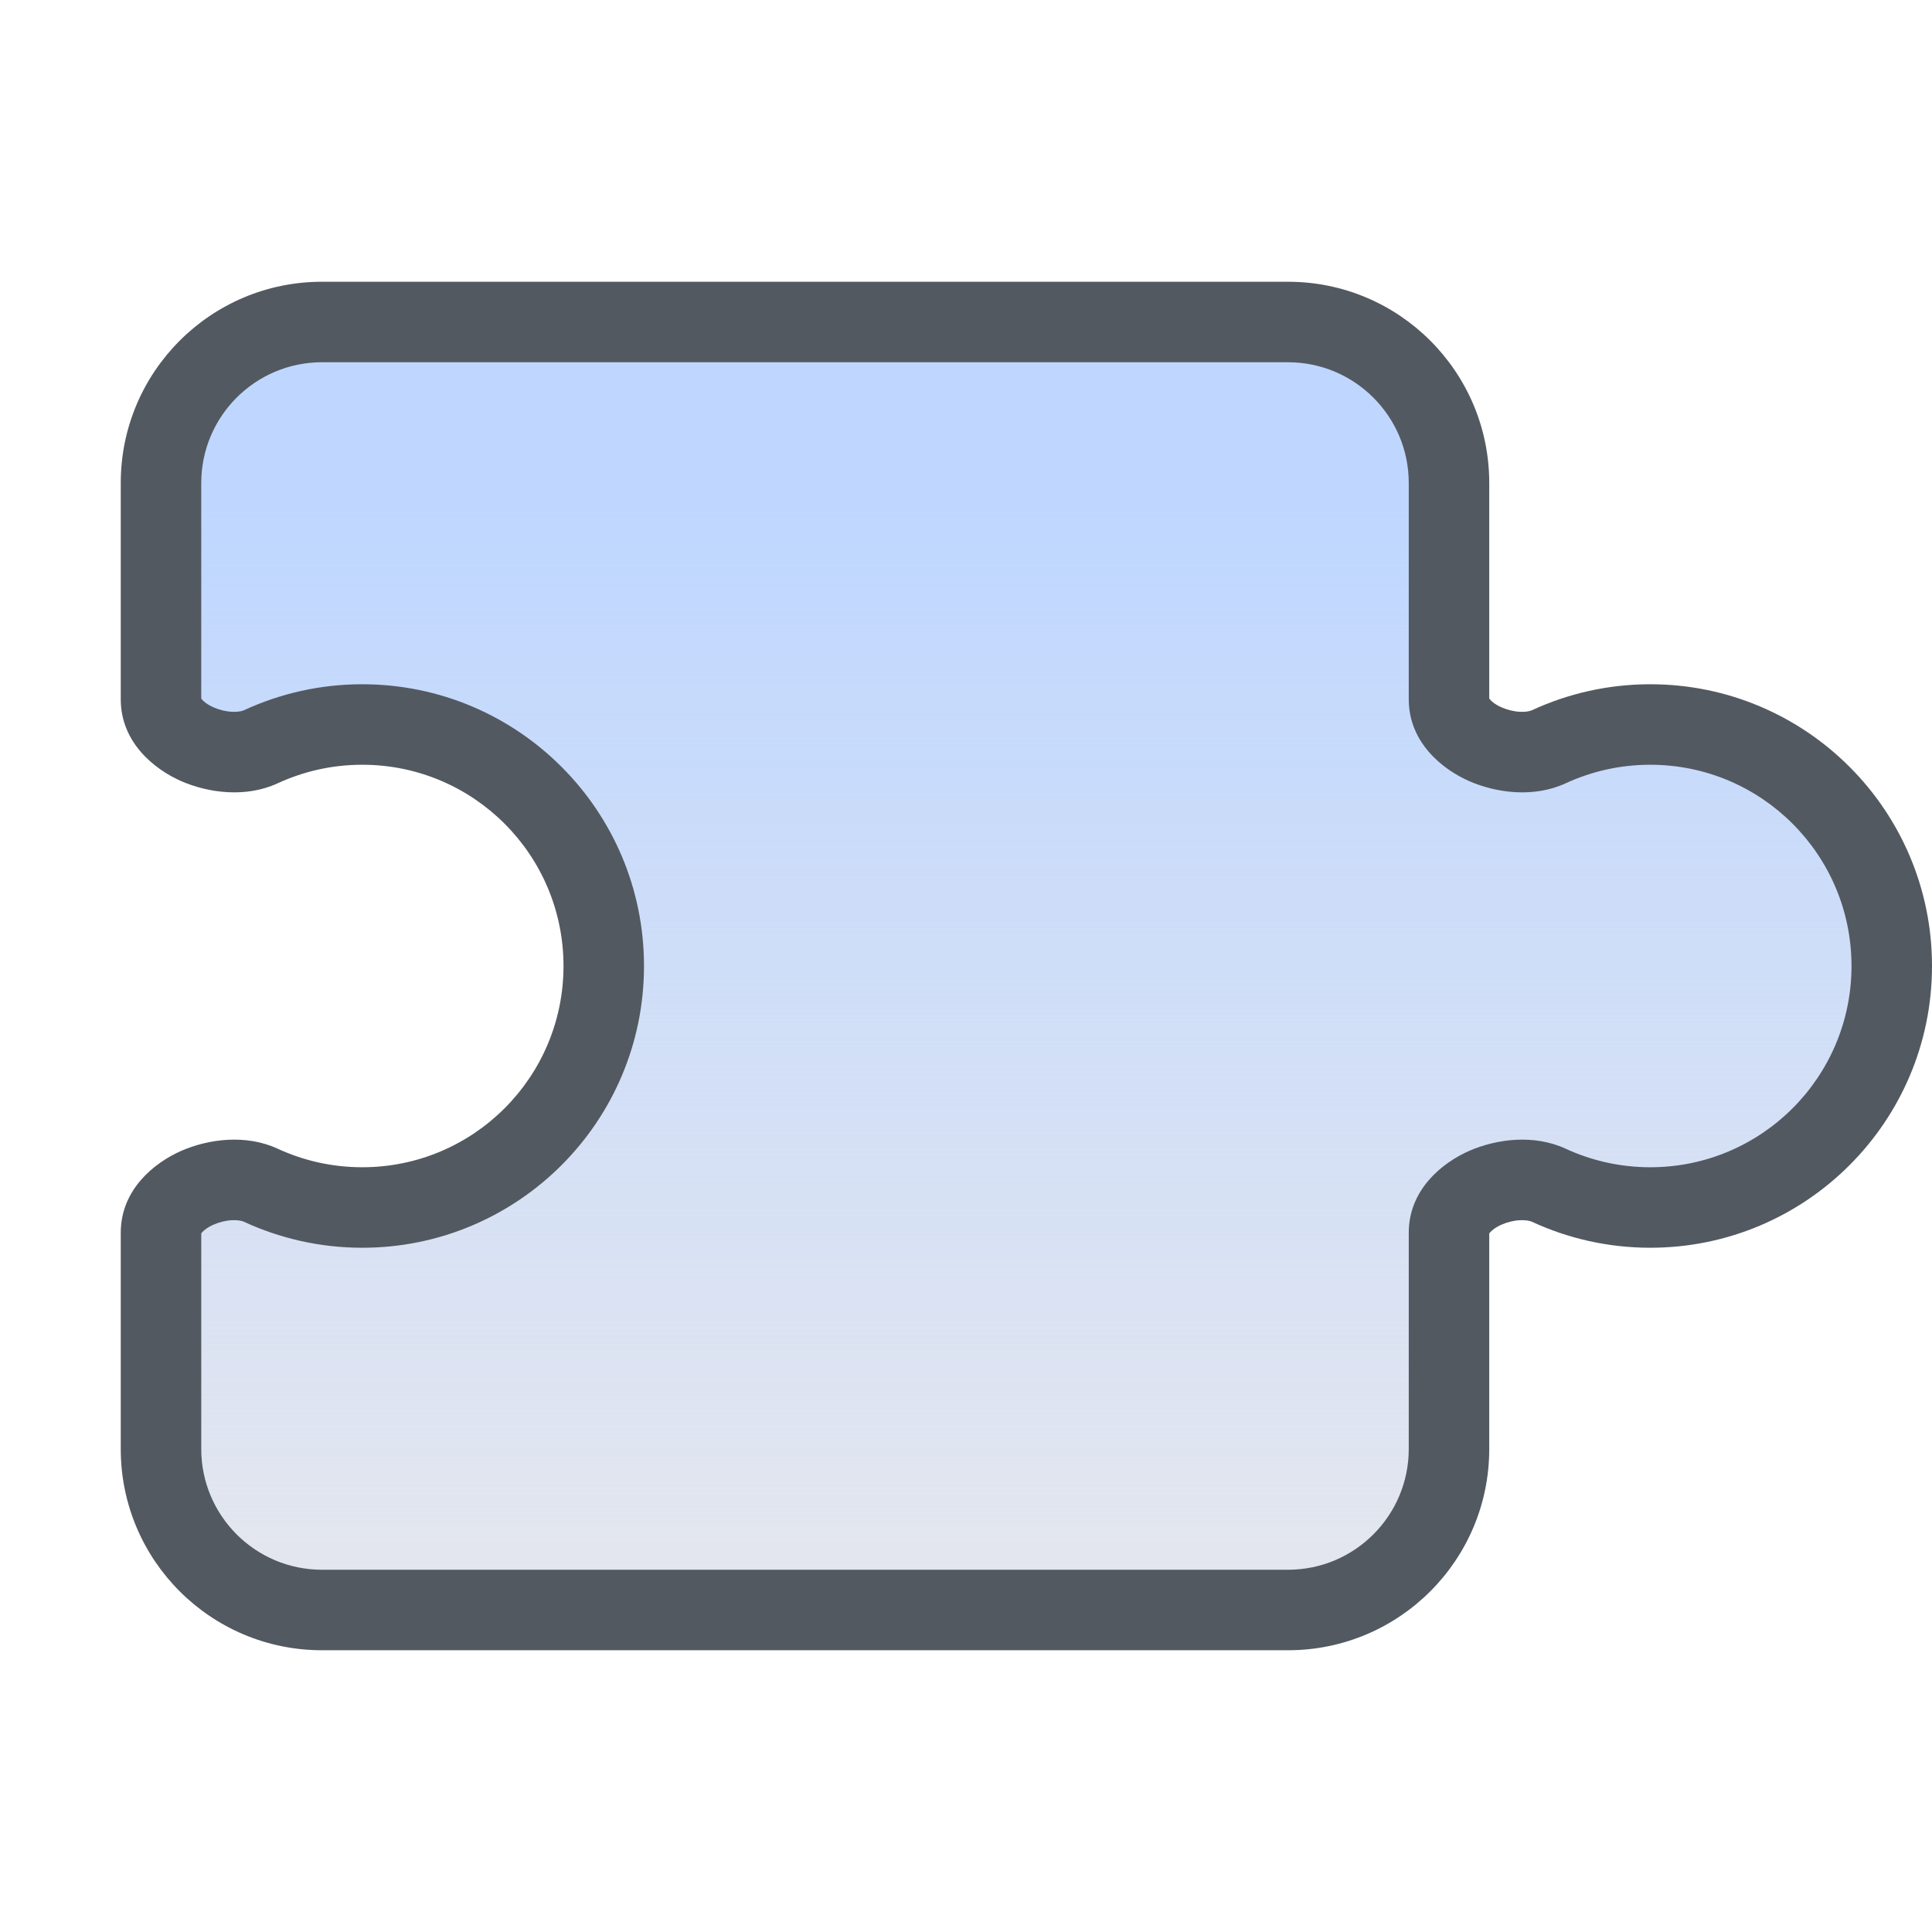 <svg xmlns="http://www.w3.org/2000/svg" width="24" height="24" viewBox="0 0 24 24" fill="none">
<path fill-rule="evenodd" clip-rule="evenodd" d="M2 6C2 4.895 2.895 4 4 4H16C17.105 4 18 4.895 18 6V8.686C18 9.181 18.791 9.485 19.24 9.277C19.623 9.099 20.05 9 20.5 9C22.157 9 23.5 10.343 23.5 12C23.5 13.657 22.157 15 20.5 15C20.05 15 19.623 14.901 19.24 14.723C18.791 14.515 18 14.819 18 15.314V18C18 19.105 17.105 20 16 20H4C2.895 20 2 19.105 2 18V15.314C2 14.819 2.791 14.515 3.24 14.723C3.623 14.901 4.05 15 4.5 15C6.157 15 7.5 13.657 7.5 12C7.5 10.343 6.157 9 4.5 9C4.05 9 3.623 9.099 3.24 9.277C2.791 9.485 2 9.181 2 8.686V6Z" fill="url(#paint0_linear_4664_1912)"/>
<path fill-rule="evenodd" clip-rule="evenodd" d="M2 6C2 4.895 2.895 4 4 4H16C17.105 4 18 4.895 18 6V8.686C18 9.181 18.791 9.485 19.24 9.277C19.623 9.099 20.05 9 20.5 9C22.157 9 23.5 10.343 23.5 12C23.5 13.657 22.157 15 20.5 15C20.05 15 19.623 14.901 19.24 14.723C18.791 14.515 18 14.819 18 15.314V18C18 19.105 17.105 20 16 20H4C2.895 20 2 19.105 2 18V15.314C2 14.819 2.791 14.515 3.24 14.723C3.623 14.901 4.05 15 4.5 15C6.157 15 7.5 13.657 7.5 12C7.5 10.343 6.157 9 4.5 9C4.05 9 3.623 9.099 3.24 9.277C2.791 9.485 2 9.181 2 8.686V6Z" fill="#5BB254"/>
<path fill-rule="evenodd" clip-rule="evenodd" d="M2 6C2 4.895 2.895 4 4 4H16C17.105 4 18 4.895 18 6V8.686C18 9.181 18.791 9.485 19.24 9.277C19.623 9.099 20.05 9 20.5 9C22.157 9 23.5 10.343 23.5 12C23.5 13.657 22.157 15 20.5 15C20.05 15 19.623 14.901 19.24 14.723C18.791 14.515 18 14.819 18 15.314V18C18 19.105 17.105 20 16 20H4C2.895 20 2 19.105 2 18V15.314C2 14.819 2.791 14.515 3.24 14.723C3.623 14.901 4.05 15 4.5 15C6.157 15 7.5 13.657 7.5 12C7.5 10.343 6.157 9 4.5 9C4.05 9 3.623 9.099 3.24 9.277C2.791 9.485 2 9.181 2 8.686V6Z" fill="url(#paint1_radial_4664_1912)"/>
<path fill-rule="evenodd" clip-rule="evenodd" d="M2 6C2 4.895 2.895 4 4 4H16C17.105 4 18 4.895 18 6V8.686C18 9.181 18.791 9.485 19.24 9.277C19.623 9.099 20.05 9 20.5 9C22.157 9 23.5 10.343 23.5 12C23.5 13.657 22.157 15 20.5 15C20.05 15 19.623 14.901 19.24 14.723C18.791 14.515 18 14.819 18 15.314V18C18 19.105 17.105 20 16 20H4C2.895 20 2 19.105 2 18V15.314C2 14.819 2.791 14.515 3.24 14.723C3.623 14.901 4.05 15 4.5 15C6.157 15 7.5 13.657 7.5 12C7.5 10.343 6.157 9 4.5 9C4.05 9 3.623 9.099 3.24 9.277C2.791 9.485 2 9.181 2 8.686V6Z" fill="#E5E7EE"/>
<path fill-rule="evenodd" clip-rule="evenodd" d="M2 6C2 4.895 2.895 4 4 4H16C17.105 4 18 4.895 18 6V8.686C18 9.181 18.791 9.485 19.24 9.277C19.623 9.099 20.05 9 20.5 9C22.157 9 23.5 10.343 23.5 12C23.5 13.657 22.157 15 20.5 15C20.05 15 19.623 14.901 19.24 14.723C18.791 14.515 18 14.819 18 15.314V18C18 19.105 17.105 20 16 20H4C2.895 20 2 19.105 2 18V15.314C2 14.819 2.791 14.515 3.24 14.723C3.623 14.901 4.05 15 4.5 15C6.157 15 7.5 13.657 7.5 12C7.5 10.343 6.157 9 4.5 9C4.05 9 3.623 9.099 3.24 9.277C2.791 9.485 2 9.181 2 8.686V6Z" fill="url(#paint2_linear_4664_1912)"/>
<path d="M19.24 14.723L19.45 14.27L19.24 14.723ZM19.24 9.277L19.03 8.823L19.24 9.277ZM4 3.5C2.619 3.5 1.5 4.619 1.5 6H2.5C2.5 5.172 3.172 4.5 4 4.5V3.5ZM16 3.5H4V4.5H16V3.5ZM18.5 6C18.5 4.619 17.381 3.5 16 3.5V4.5C16.828 4.5 17.5 5.172 17.5 6H18.5ZM18.5 8.686V6H17.5V8.686H18.5ZM20.5 8.5C19.976 8.5 19.477 8.616 19.03 8.823L19.45 9.73C19.769 9.583 20.124 9.5 20.5 9.5V8.5ZM24 12C24 10.067 22.433 8.5 20.5 8.5V9.5C21.881 9.5 23 10.619 23 12H24ZM20.5 15.5C22.433 15.5 24 13.933 24 12H23C23 13.381 21.881 14.5 20.5 14.5V15.5ZM19.03 15.177C19.477 15.384 19.976 15.5 20.5 15.5V14.5C20.124 14.5 19.769 14.417 19.45 14.27L19.03 15.177ZM18.5 18V15.314H17.5V18H18.5ZM16 20.5C17.381 20.5 18.5 19.381 18.5 18H17.5C17.5 18.828 16.828 19.5 16 19.5V20.5ZM4 20.5H16V19.5H4V20.5ZM1.5 18C1.5 19.381 2.619 20.5 4 20.5V19.5C3.172 19.5 2.5 18.828 2.5 18H1.5ZM1.5 15.314V18H2.5V15.314H1.5ZM4.5 14.5C4.124 14.5 3.769 14.417 3.45 14.27L3.03 15.177C3.478 15.384 3.976 15.5 4.5 15.5V14.5ZM7 12C7 13.381 5.881 14.5 4.5 14.5V15.5C6.433 15.5 8 13.933 8 12H7ZM4.5 9.5C5.881 9.5 7 10.619 7 12H8C8 10.067 6.433 8.5 4.5 8.5V9.5ZM3.45 9.73C3.769 9.583 4.124 9.5 4.5 9.5V8.5C3.976 8.5 3.478 8.616 3.03 8.823L3.45 9.73ZM1.5 6V8.686H2.5V6H1.5ZM3.03 8.823C3.008 8.833 2.959 8.846 2.882 8.842C2.807 8.839 2.726 8.819 2.653 8.787C2.579 8.755 2.533 8.717 2.51 8.691C2.491 8.669 2.5 8.668 2.5 8.686H1.5C1.5 9.225 1.919 9.557 2.25 9.703C2.593 9.853 3.058 9.912 3.45 9.73L3.03 8.823ZM2.5 15.314C2.5 15.332 2.491 15.331 2.51 15.309C2.533 15.283 2.579 15.245 2.653 15.213C2.726 15.181 2.807 15.161 2.882 15.158C2.959 15.154 3.008 15.167 3.03 15.177L3.45 14.27C3.058 14.088 2.593 14.147 2.25 14.297C1.919 14.443 1.5 14.775 1.5 15.314H2.5ZM19.45 14.27C19.058 14.088 18.593 14.147 18.25 14.297C17.919 14.443 17.5 14.775 17.5 15.314H18.5C18.5 15.332 18.491 15.331 18.511 15.309C18.533 15.283 18.579 15.245 18.653 15.213C18.726 15.181 18.807 15.161 18.882 15.158C18.959 15.154 19.008 15.167 19.03 15.177L19.45 14.27ZM17.5 8.686C17.5 9.225 17.919 9.557 18.25 9.703C18.593 9.853 19.058 9.912 19.45 9.73L19.03 8.823C19.008 8.833 18.959 8.846 18.882 8.842C18.807 8.839 18.726 8.819 18.653 8.787C18.579 8.755 18.533 8.717 18.511 8.691C18.491 8.669 18.5 8.668 18.5 8.686H17.5Z" fill="#535961"/>
<defs>
<linearGradient id="paint0_linear_4664_1912" x1="12.75" y1="4" x2="12.75" y2="20" gradientUnits="userSpaceOnUse">
<stop stop-color="#9FD584"/>
<stop offset="1" stop-color="#5CB531"/>
</linearGradient>
<radialGradient id="paint1_radial_4664_1912" cx="0" cy="0" r="1" gradientUnits="userSpaceOnUse" gradientTransform="translate(12.283 20) rotate(-90) scale(16 21.5)">
<stop stop-color="#9AC73A"/>
<stop offset="1" stop-color="#9AC73A" stop-opacity="0"/>
</radialGradient>
<linearGradient id="paint2_linear_4664_1912" x1="8.988" y1="20" x2="8.988" y2="6.286" gradientUnits="userSpaceOnUse">
<stop stop-color="#BFD7FF" stop-opacity="0"/>
<stop offset="1" stop-color="#BFD7FF"/>
</linearGradient>
</defs>
</svg>